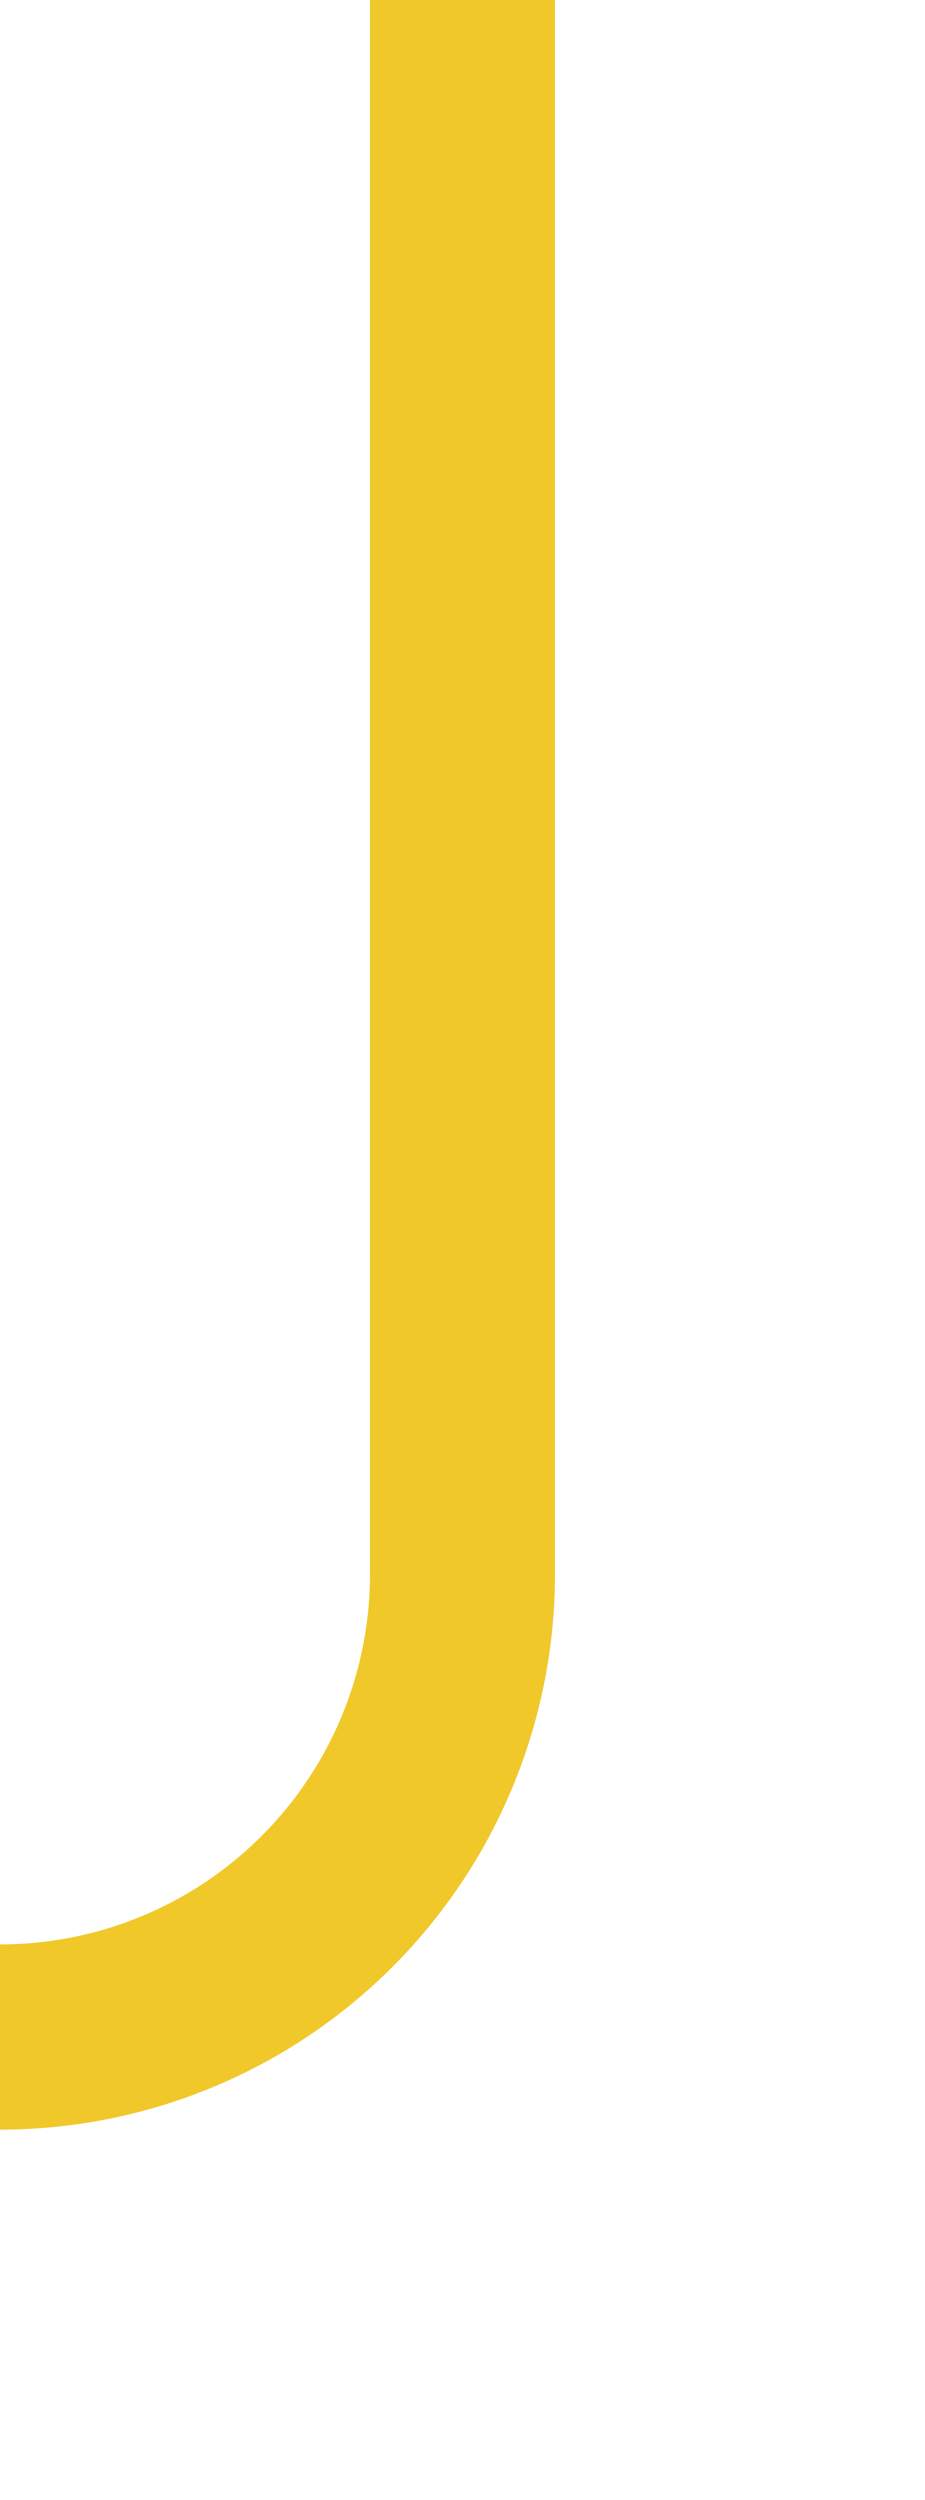 ﻿<?xml version="1.0" encoding="utf-8"?>
<svg version="1.1" xmlns:xlink="http://www.w3.org/1999/xlink" width="10px" height="27px" preserveAspectRatio="xMidYMin meet" viewBox="156 168  8 27" xmlns="http://www.w3.org/2000/svg">
  <path d="M 160 168  L 160 185  A 5 5 0 0 1 155 190 L 45 190  A 5 5 0 0 0 40 195 L 40 865  A 5 5 0 0 0 45 870 L 645 870  A 5 5 0 0 1 650 875 L 650 908  A 5 5 0 0 0 655 913 L 661 913  " stroke-width="2" stroke="#f0c82a" fill="none" />
</svg>